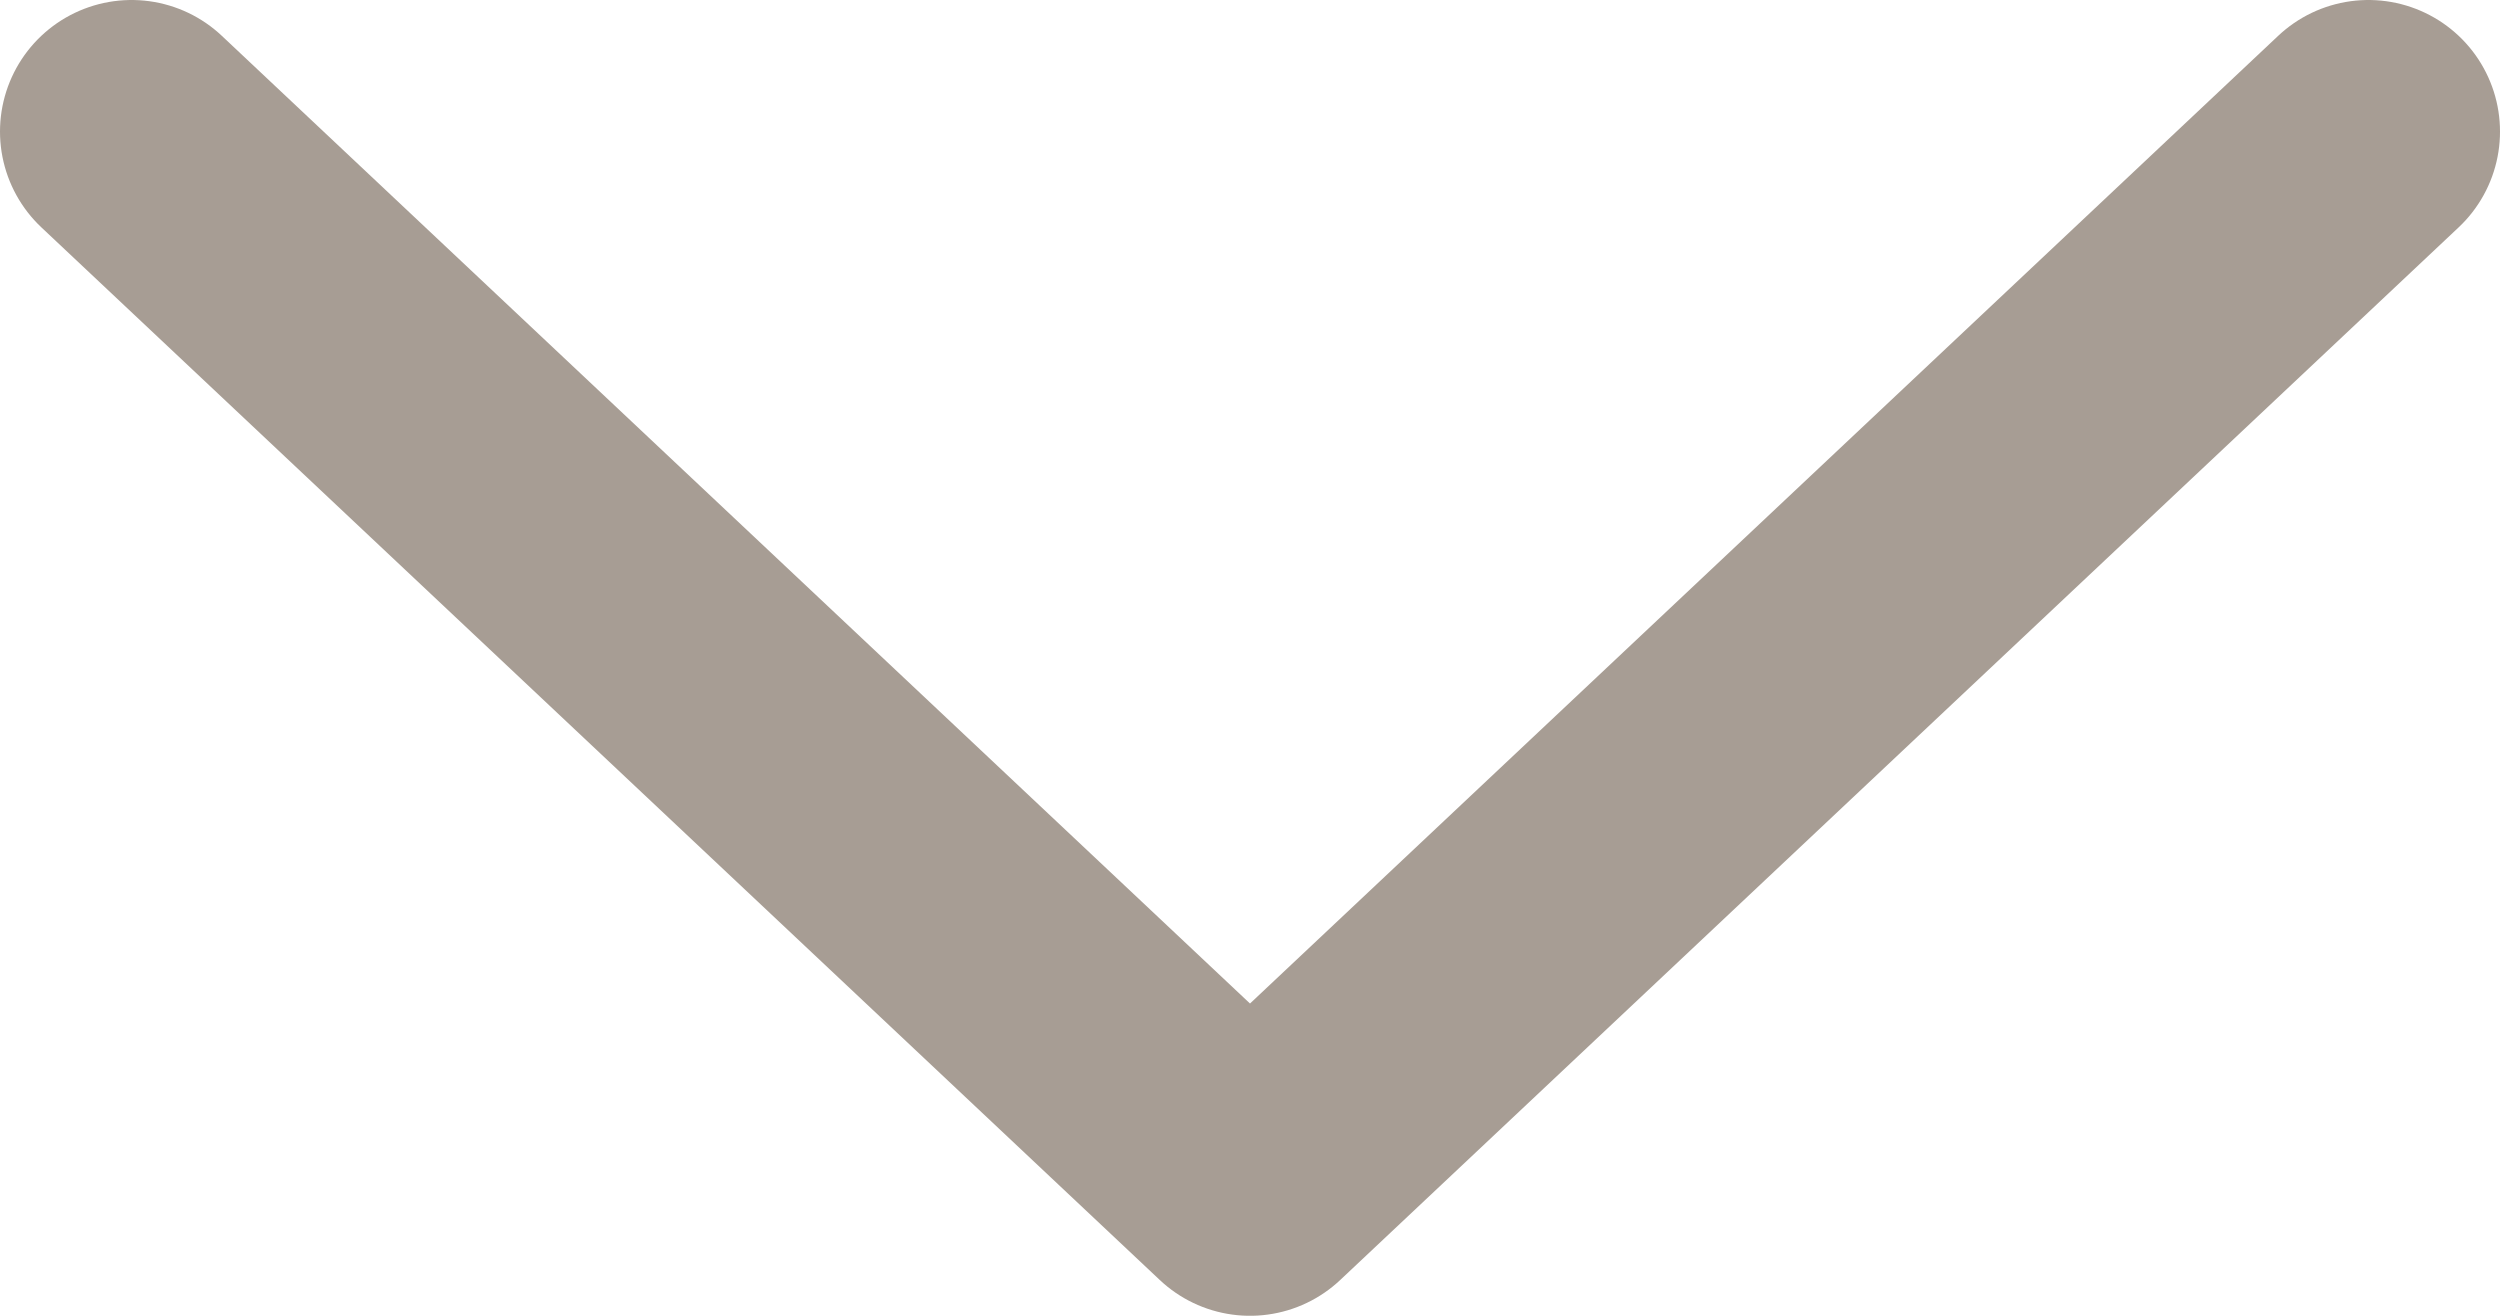 <svg width="19" height="10" viewBox="0 0 19 10" fill="none" xmlns="http://www.w3.org/2000/svg">
<path d="M1 1L9.5 9L18 1" stroke="#A79D94" stroke-width="2" stroke-linecap="round" stroke-linejoin="round"/>
</svg>
